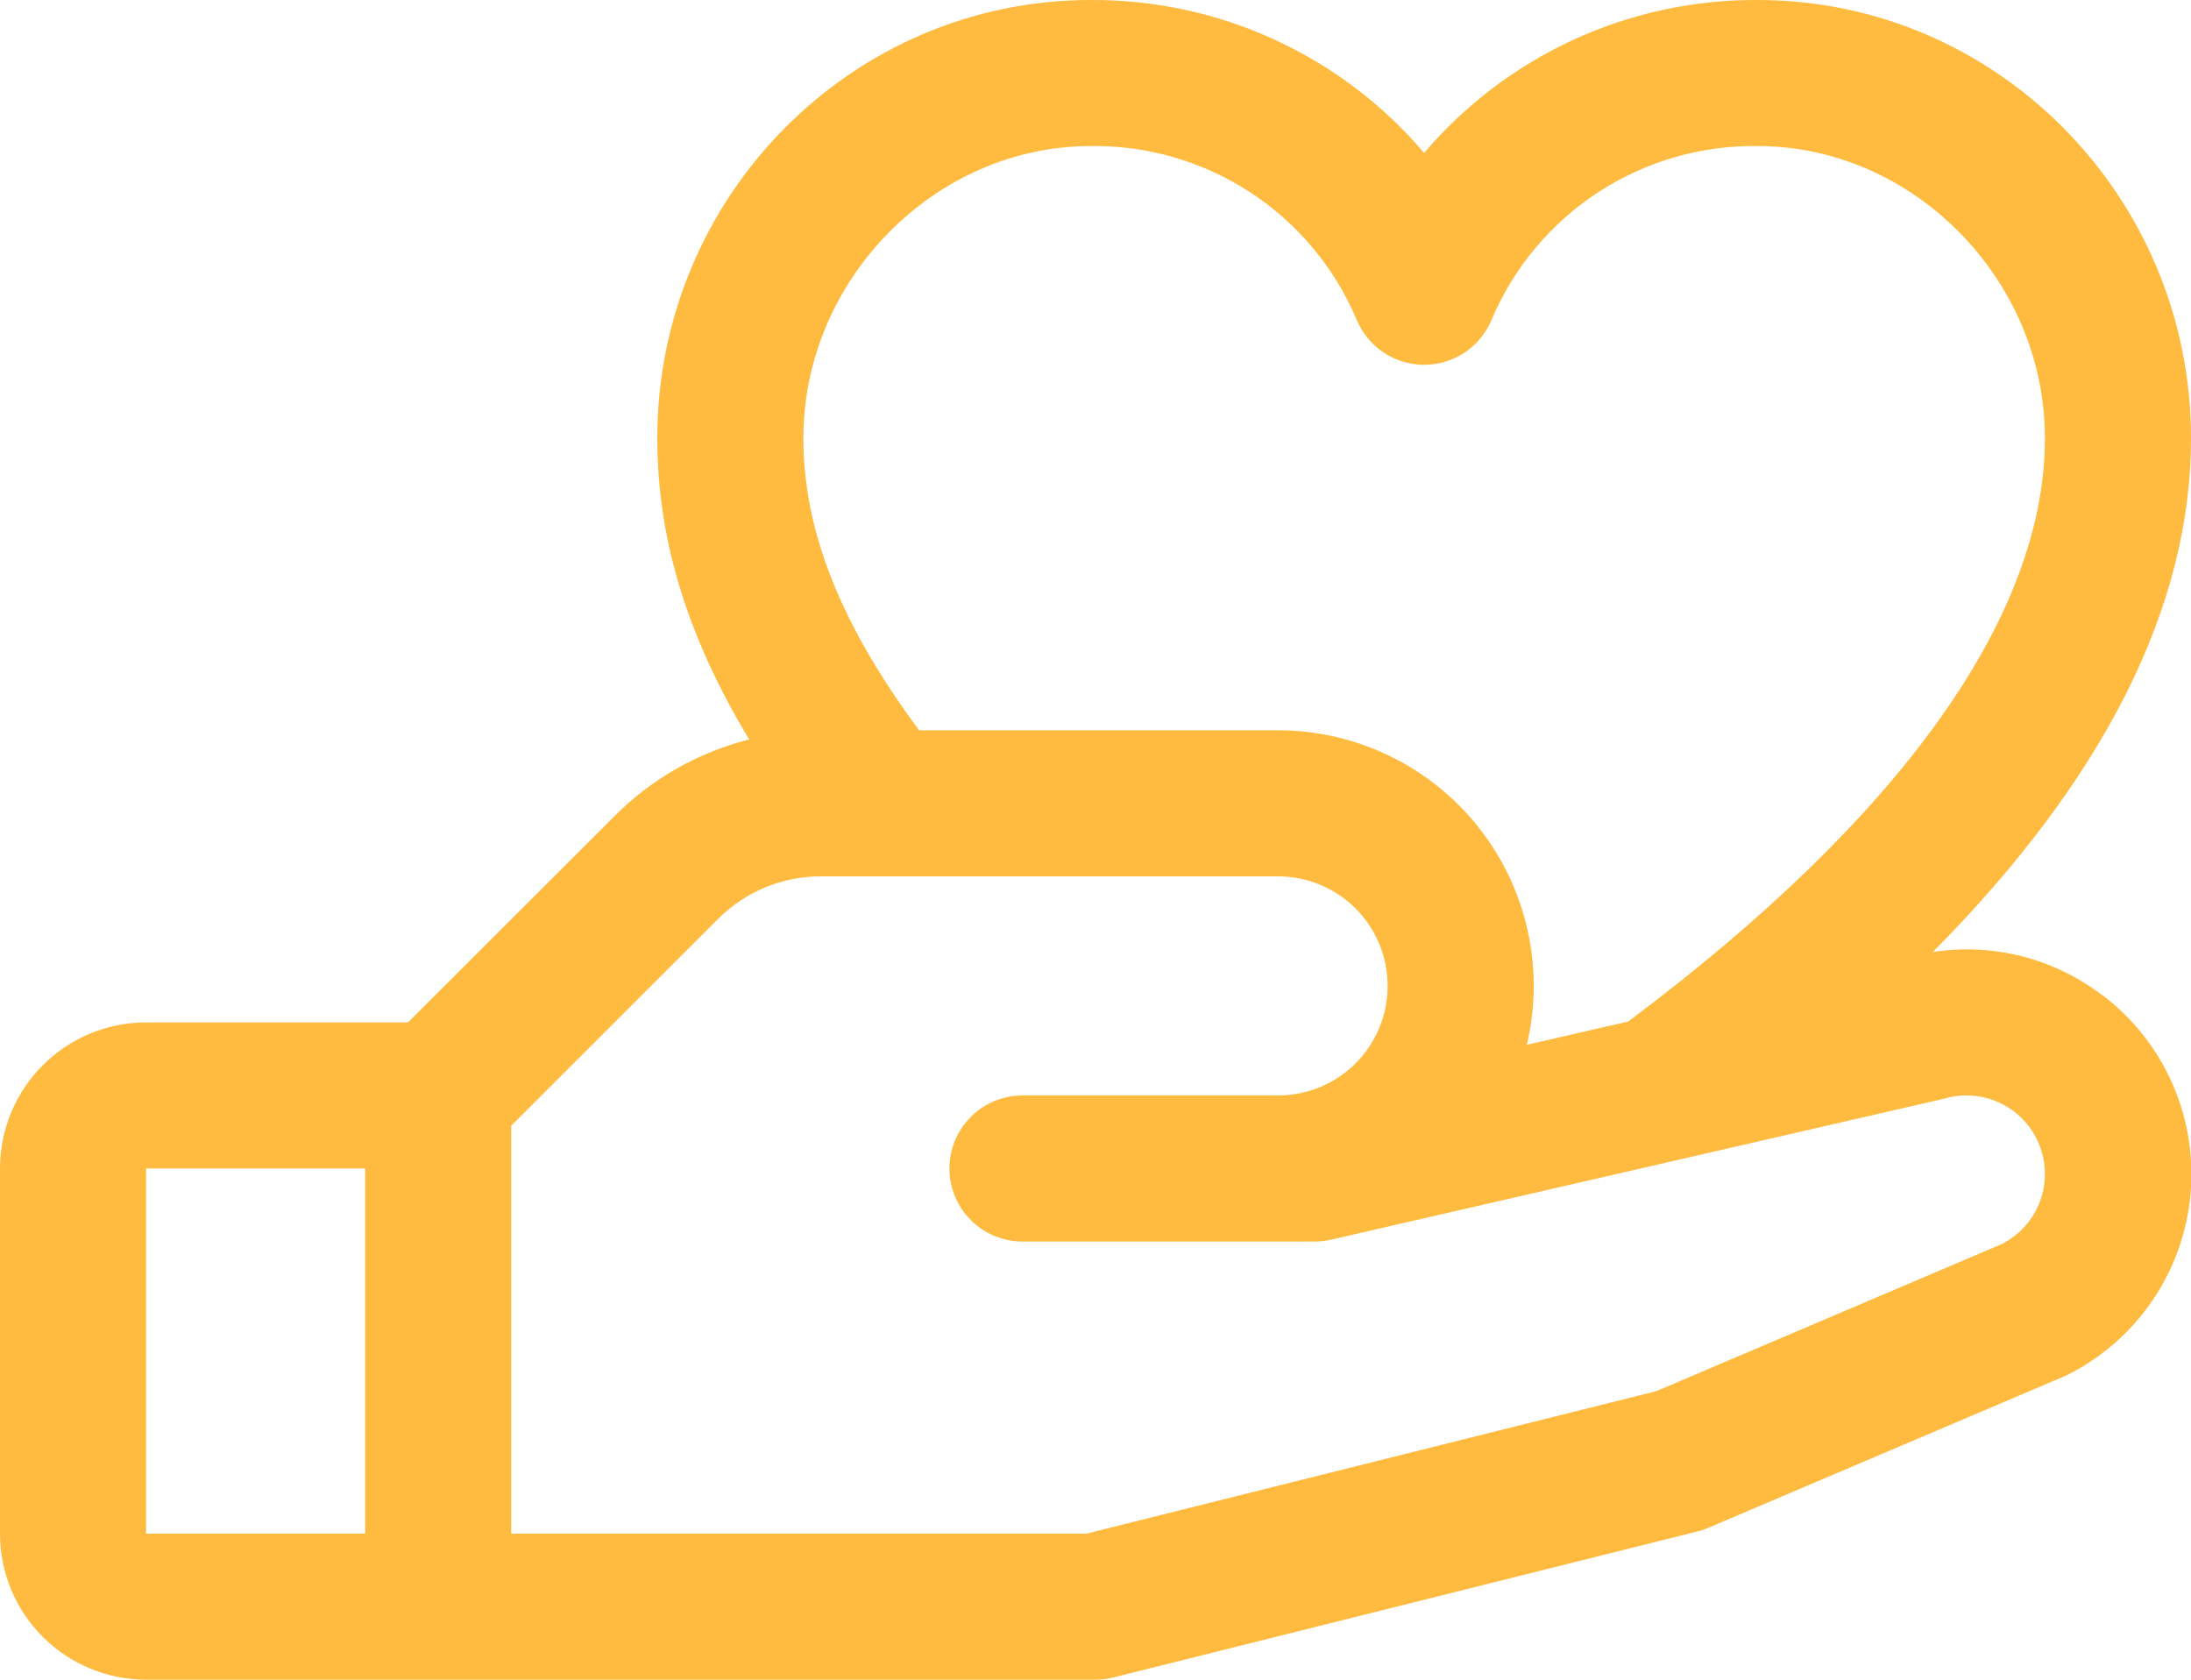 <svg width="30" height="23" viewBox="0 0 30 23" fill="none" xmlns="http://www.w3.org/2000/svg">
<path d="M28.791 13.633C28.464 13.38 28.089 13.198 27.689 13.095C27.29 12.993 26.873 12.973 26.465 13.036C28.812 10.666 30 8.31 30 6C30 2.691 27.339 -4.78429e-06 24.067 -4.78429e-06C23.2 -0.005 22.341 0.179 21.552 0.541C20.763 0.903 20.062 1.433 19.5 2.094C18.938 1.433 18.237 0.903 17.448 0.541C16.659 0.179 15.8 -0.005 14.932 -4.78429e-06C11.661 -4.78429e-06 9 2.691 9 6C9 7.375 9.405 8.711 10.258 10.125C9.559 10.302 8.922 10.665 8.414 11.175L5.586 14H2C1.47 14 0.961 14.211 0.586 14.586C0.211 14.961 0 15.47 0 16L0 21C0 21.53 0.211 22.039 0.586 22.414C0.961 22.789 1.47 23 2 23H15C15.082 23 15.163 22.99 15.242 22.97L23.242 20.97C23.294 20.958 23.343 20.941 23.391 20.92L28.25 18.852L28.305 18.828C28.772 18.594 29.172 18.246 29.467 17.815C29.762 17.385 29.943 16.886 29.992 16.366C30.041 15.847 29.957 15.323 29.748 14.845C29.539 14.366 29.211 13.949 28.796 13.633H28.791ZM14.932 2C15.707 1.989 16.467 2.209 17.116 2.632C17.765 3.055 18.273 3.662 18.575 4.375C18.65 4.558 18.779 4.715 18.943 4.826C19.108 4.936 19.302 4.995 19.5 4.995C19.698 4.995 19.892 4.936 20.057 4.826C20.221 4.715 20.35 4.558 20.425 4.375C20.727 3.662 21.235 3.055 21.884 2.632C22.533 2.209 23.293 1.989 24.067 2C26.199 2 28 3.831 28 6C28 8.439 26.026 11.197 22.293 13.988L20.906 14.306C21.028 13.792 21.032 13.257 20.917 12.742C20.803 12.226 20.573 11.743 20.245 11.329C19.918 10.914 19.5 10.58 19.025 10.35C18.55 10.119 18.028 10 17.5 10H12.585C11.506 8.545 11 7.265 11 6C11 3.831 12.801 2 14.932 2ZM2 16H5V21H2V16ZM27.429 17.026L22.679 19.049L14.875 21H7V15.414L9.829 12.586C10.014 12.4 10.234 12.252 10.477 12.151C10.72 12.051 10.98 11.999 11.242 12H17.5C17.898 12 18.279 12.158 18.561 12.439C18.842 12.721 19 13.102 19 13.5C19 13.898 18.842 14.279 18.561 14.561C18.279 14.842 17.898 15 17.5 15H14C13.735 15 13.48 15.105 13.293 15.293C13.105 15.48 13 15.735 13 16C13 16.265 13.105 16.52 13.293 16.707C13.48 16.895 13.735 17 14 17H18C18.075 17 18.15 16.991 18.224 16.975L26.599 15.049L26.637 15.039C26.893 14.968 27.166 14.994 27.404 15.112C27.641 15.23 27.827 15.432 27.924 15.679C28.022 15.925 28.025 16.199 27.933 16.448C27.841 16.697 27.66 16.903 27.425 17.026H27.429Z" fill="#FEBB40"/>
</svg>
